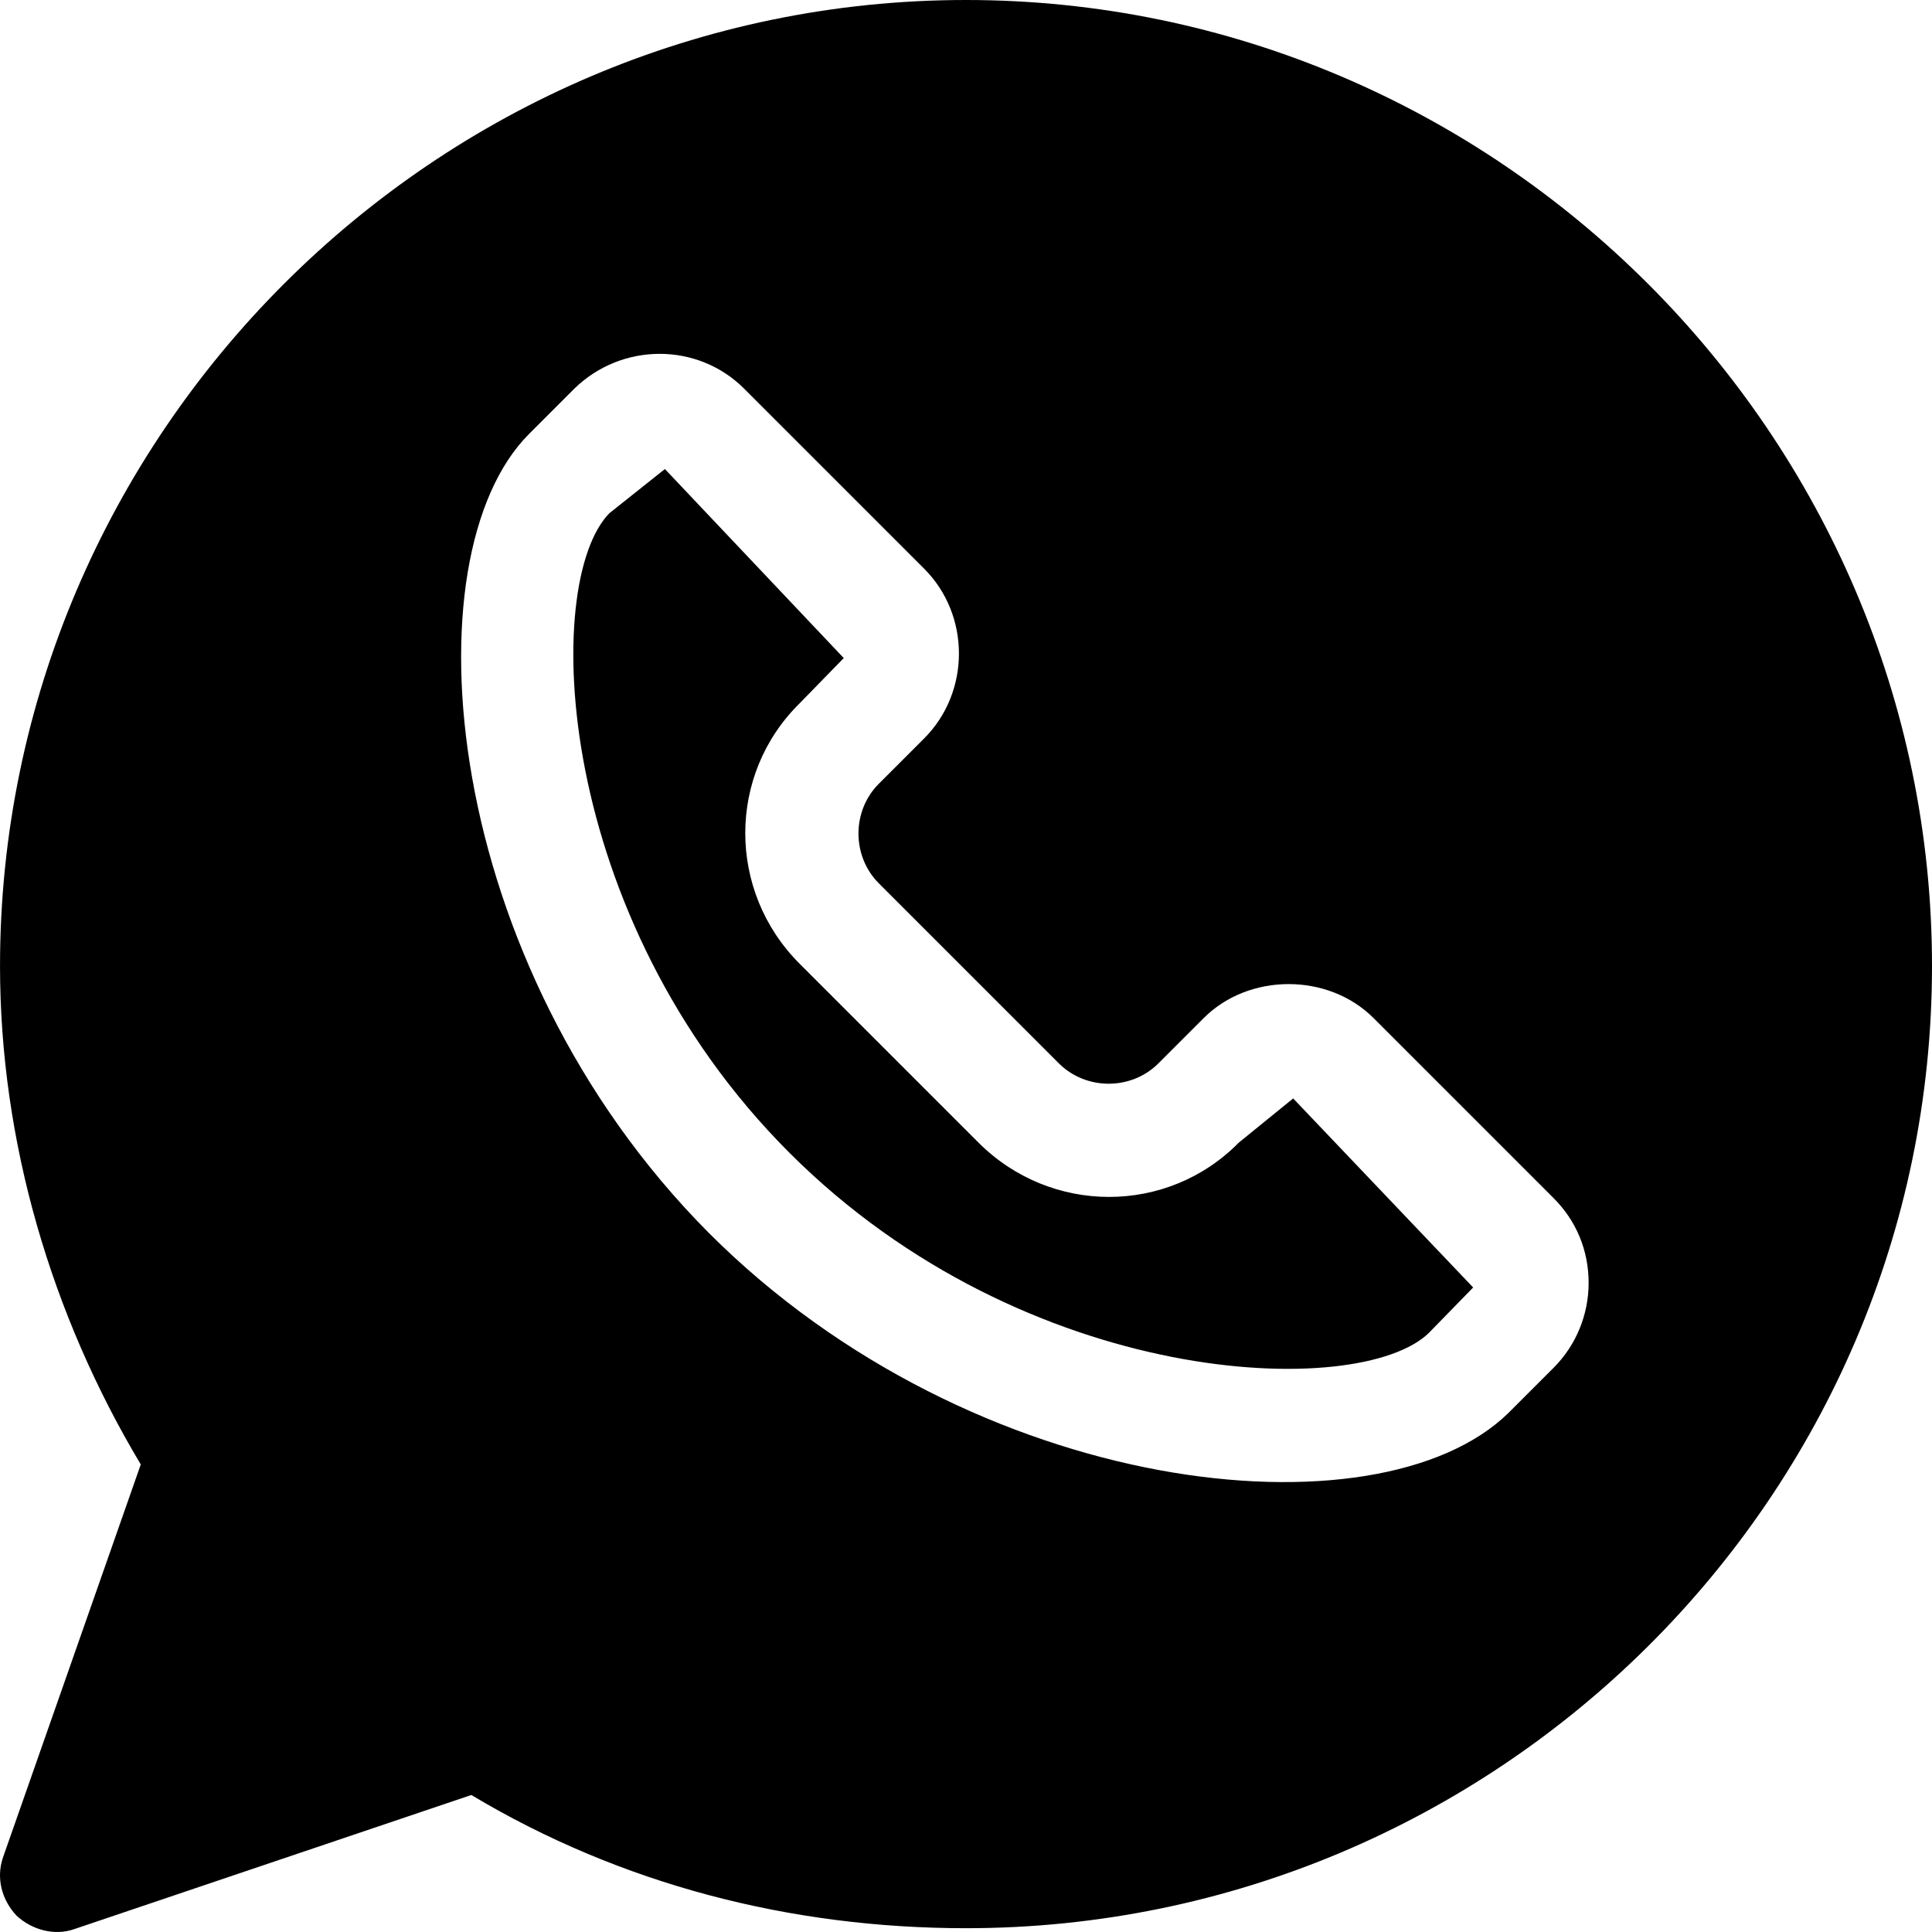 <!-- icon666.com - MILLIONS OF FREE VECTOR ICONS --><svg xmlns="http://www.w3.org/2000/svg" xmlns:xlink="http://www.w3.org/1999/xlink" version="1.1" id="Capa_1" x="0px" y="0px" viewBox="0 0 512.007 512.007" style="enable-background:new 0 0 512.007 512.007;" xml:space="preserve"><g><path d="M256.006,0c-140.7,0-256,115.3-256,256c0,46.5,13.599,92.5,37.301,132.1L0.757,492.352c-1.8,5.4-0.3,11.1,3.6,15.298 c4.2,3.9,10.201,5.402,15.3,3.602l105.25-35.552c39.6,23.699,84.6,35.301,131.1,35.301c140.7,0,256-114.3,256-255 S396.706,0,256.006,0z M411.706,362.5L399.706,374.5c-34.593,33.727-141.689,22.41-211.8-47.701 c-71.4-71.7-80.099-179.399-47.699-211.8l11.999-12.001c12.601-12.299,32.701-12.299,45,0l47.701,47.701 c12.299,12.299,12.299,32.699,0,45L232.906,207.7c-7.2,7.2-7.2,19.199,0,26.398l47.701,47.701c7.2,7.2,19.2,7.2,26.4,0 l11.999-12.001c12.001-11.999,33.001-11.999,45,0l47.701,47.701c6,6,9.3,13.801,9.3,22.5 C421.006,348.399,417.707,356.499,411.706,362.5z M328.305,302.8c-18.898,19.2-49.799,19.2-69,0l-47.399-47.401 c-19.2-19.2-19.2-50.099,0-69l11.699-12.001L176.207,124.3L161.506,136c-17.999,18.3-15,106.8,47.701,169.499 c62.701,62.701,151.199,65.7,169.501,47.701l11.699-12.001l-47.699-50.099L328.305,302.8z"></path></g></svg>
